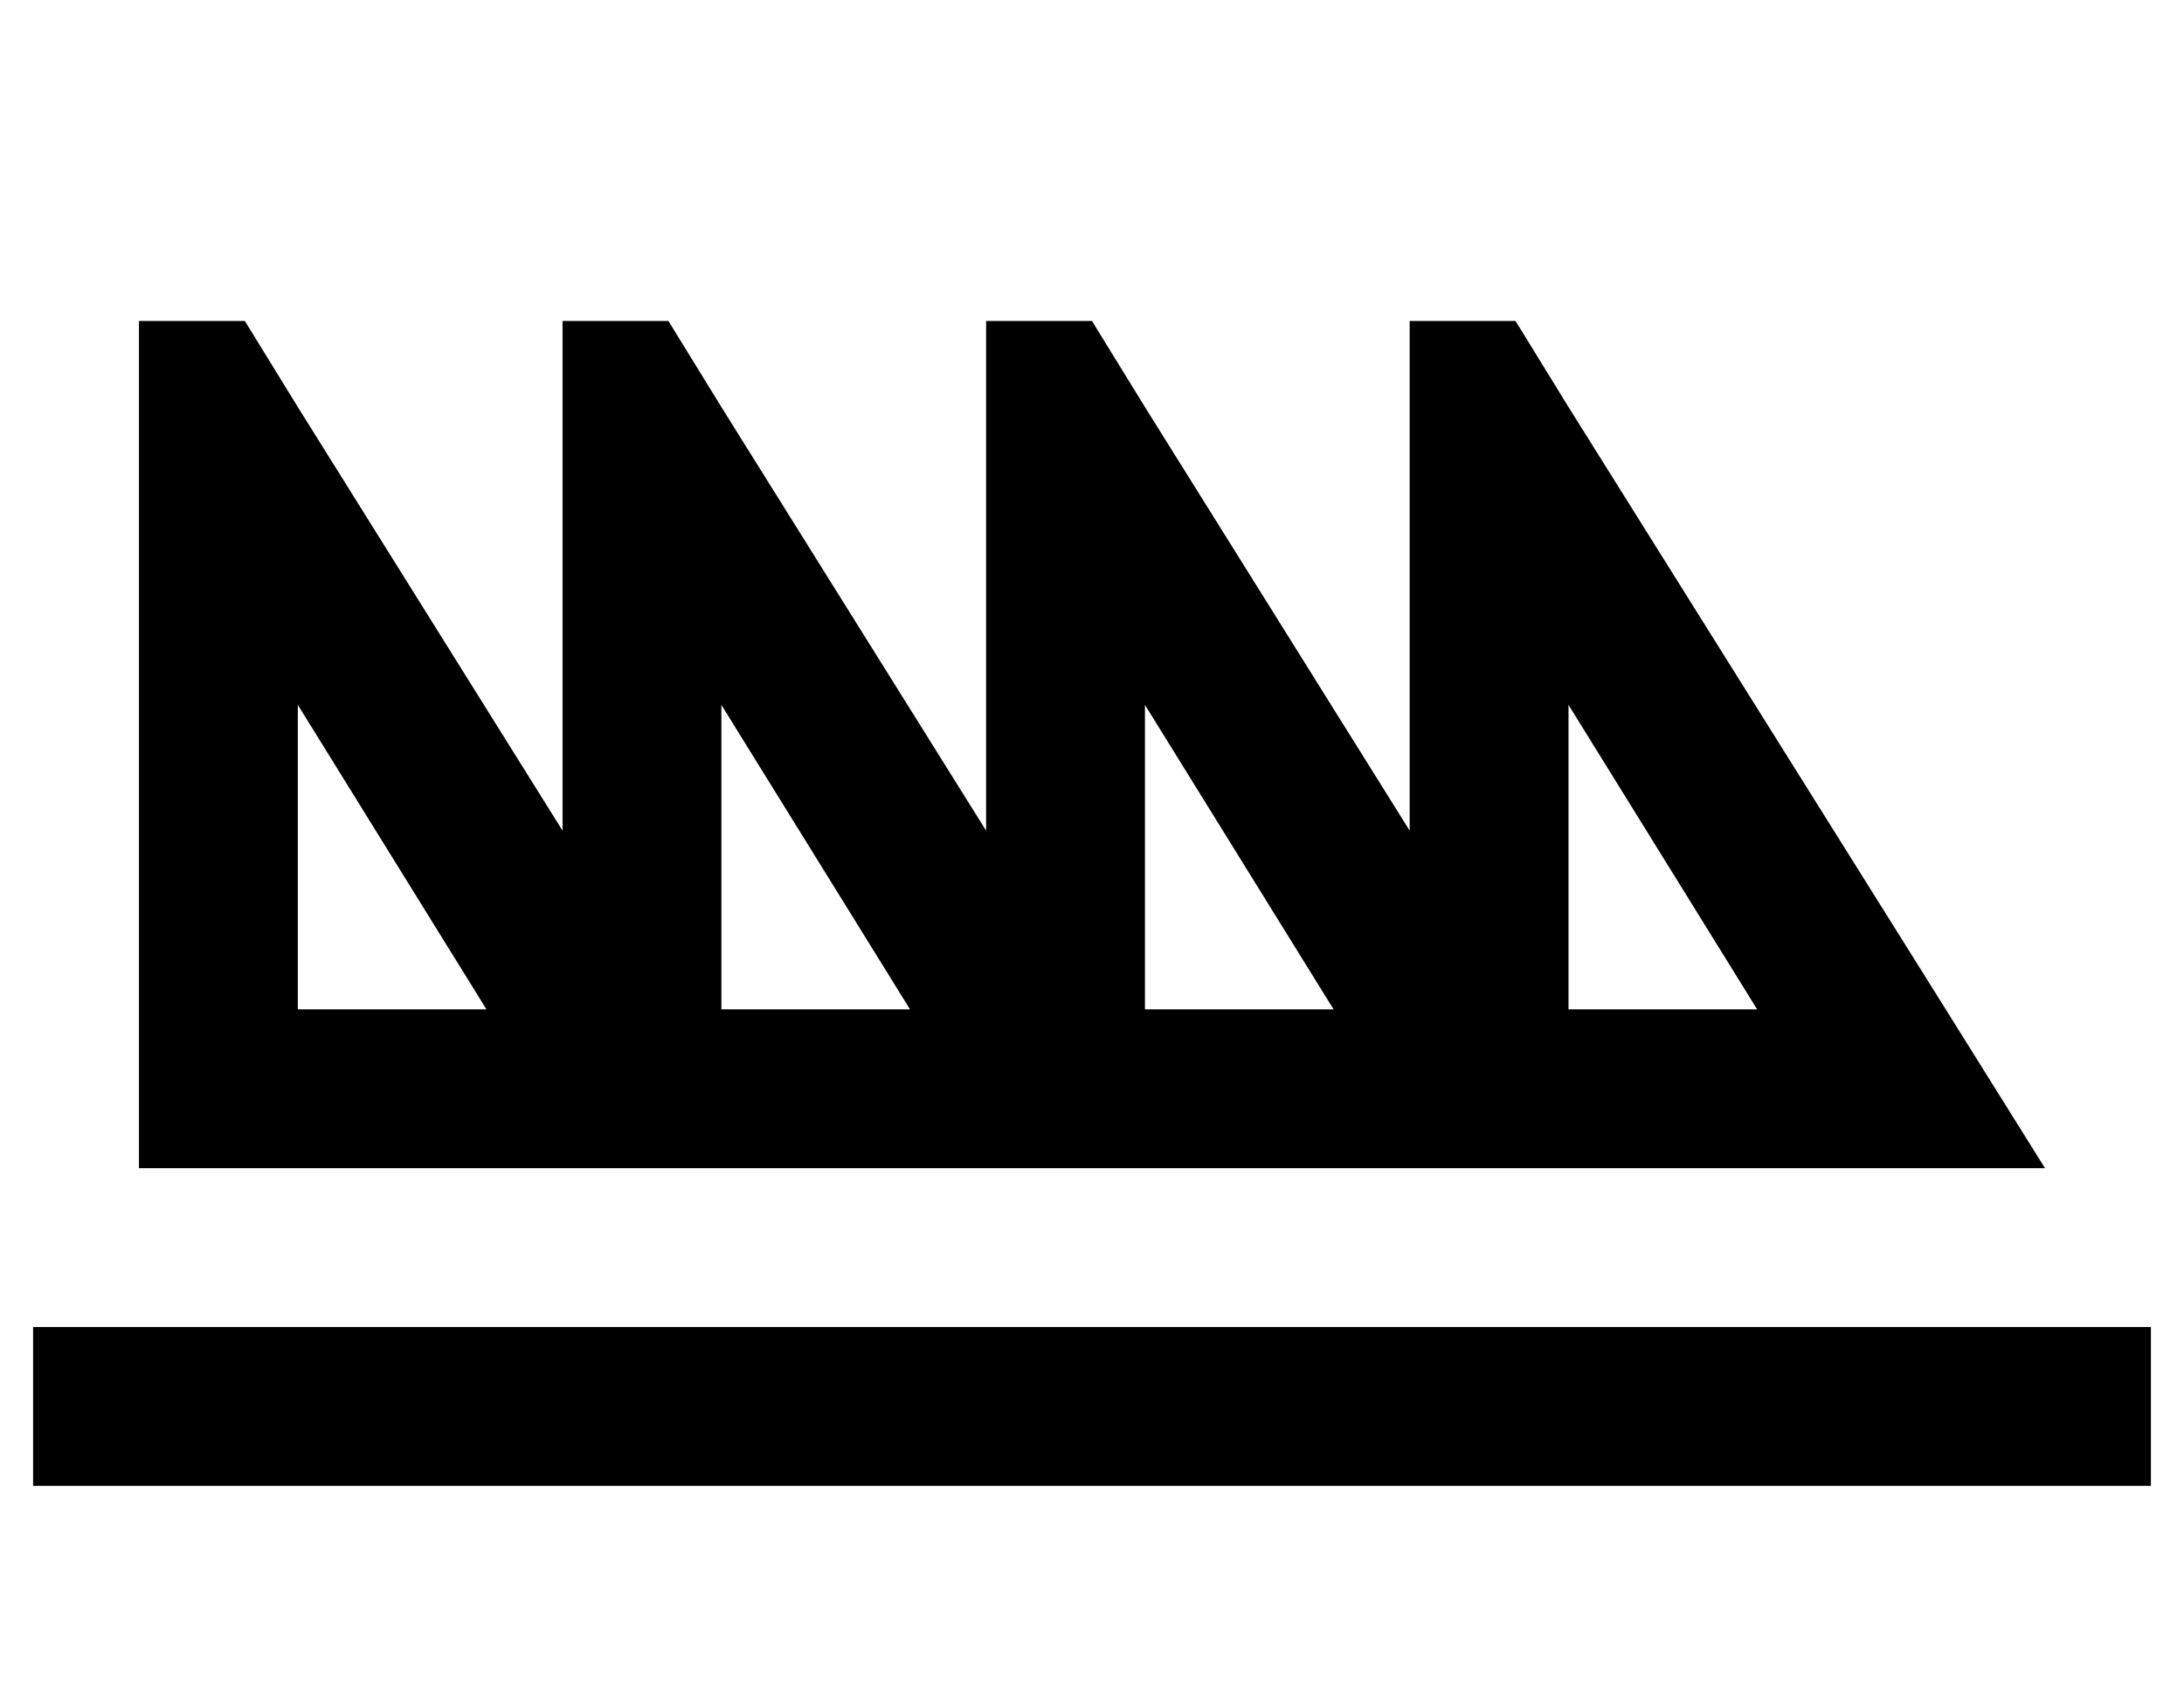 <?xml version="1.0" standalone="no"?>
<!DOCTYPE svg PUBLIC "-//W3C//DTD SVG 1.1//EN" "http://www.w3.org/Graphics/SVG/1.1/DTD/svg11.dtd" >
<svg xmlns="http://www.w3.org/2000/svg" xmlns:xlink="http://www.w3.org/1999/xlink" version="1.1" viewBox="-10 -40 660 512">
   <path fill="currentColor"
d="M80 173v92v-92v92h57v0l-57 -92v0zM64 57l16 26l-16 -26l16 26l80 128v0v-106v0v-9v0v-19v0v-20v0h32v0l16 26v0l80 128v0v-106v0v-9v0v-19v0v-20v0h32v0l16 26v0l80 128v0v-106v0v-9v0v-19v0v-20v0h32v0l16 26v0l114 182v0l30 48v0h-57h-519v-48v0v-160v0v-9v0v-19v0
v-20v0h32v0zM0 361h24h-24h640v48v0h-24h-616v-48v0zM208 265h57h-57h57l-57 -92v0v92v0zM336 173v92v-92v92h57v0l-57 -92v0zM464 265h57h-57h57l-57 -92v0v92v0z" />
</svg>
